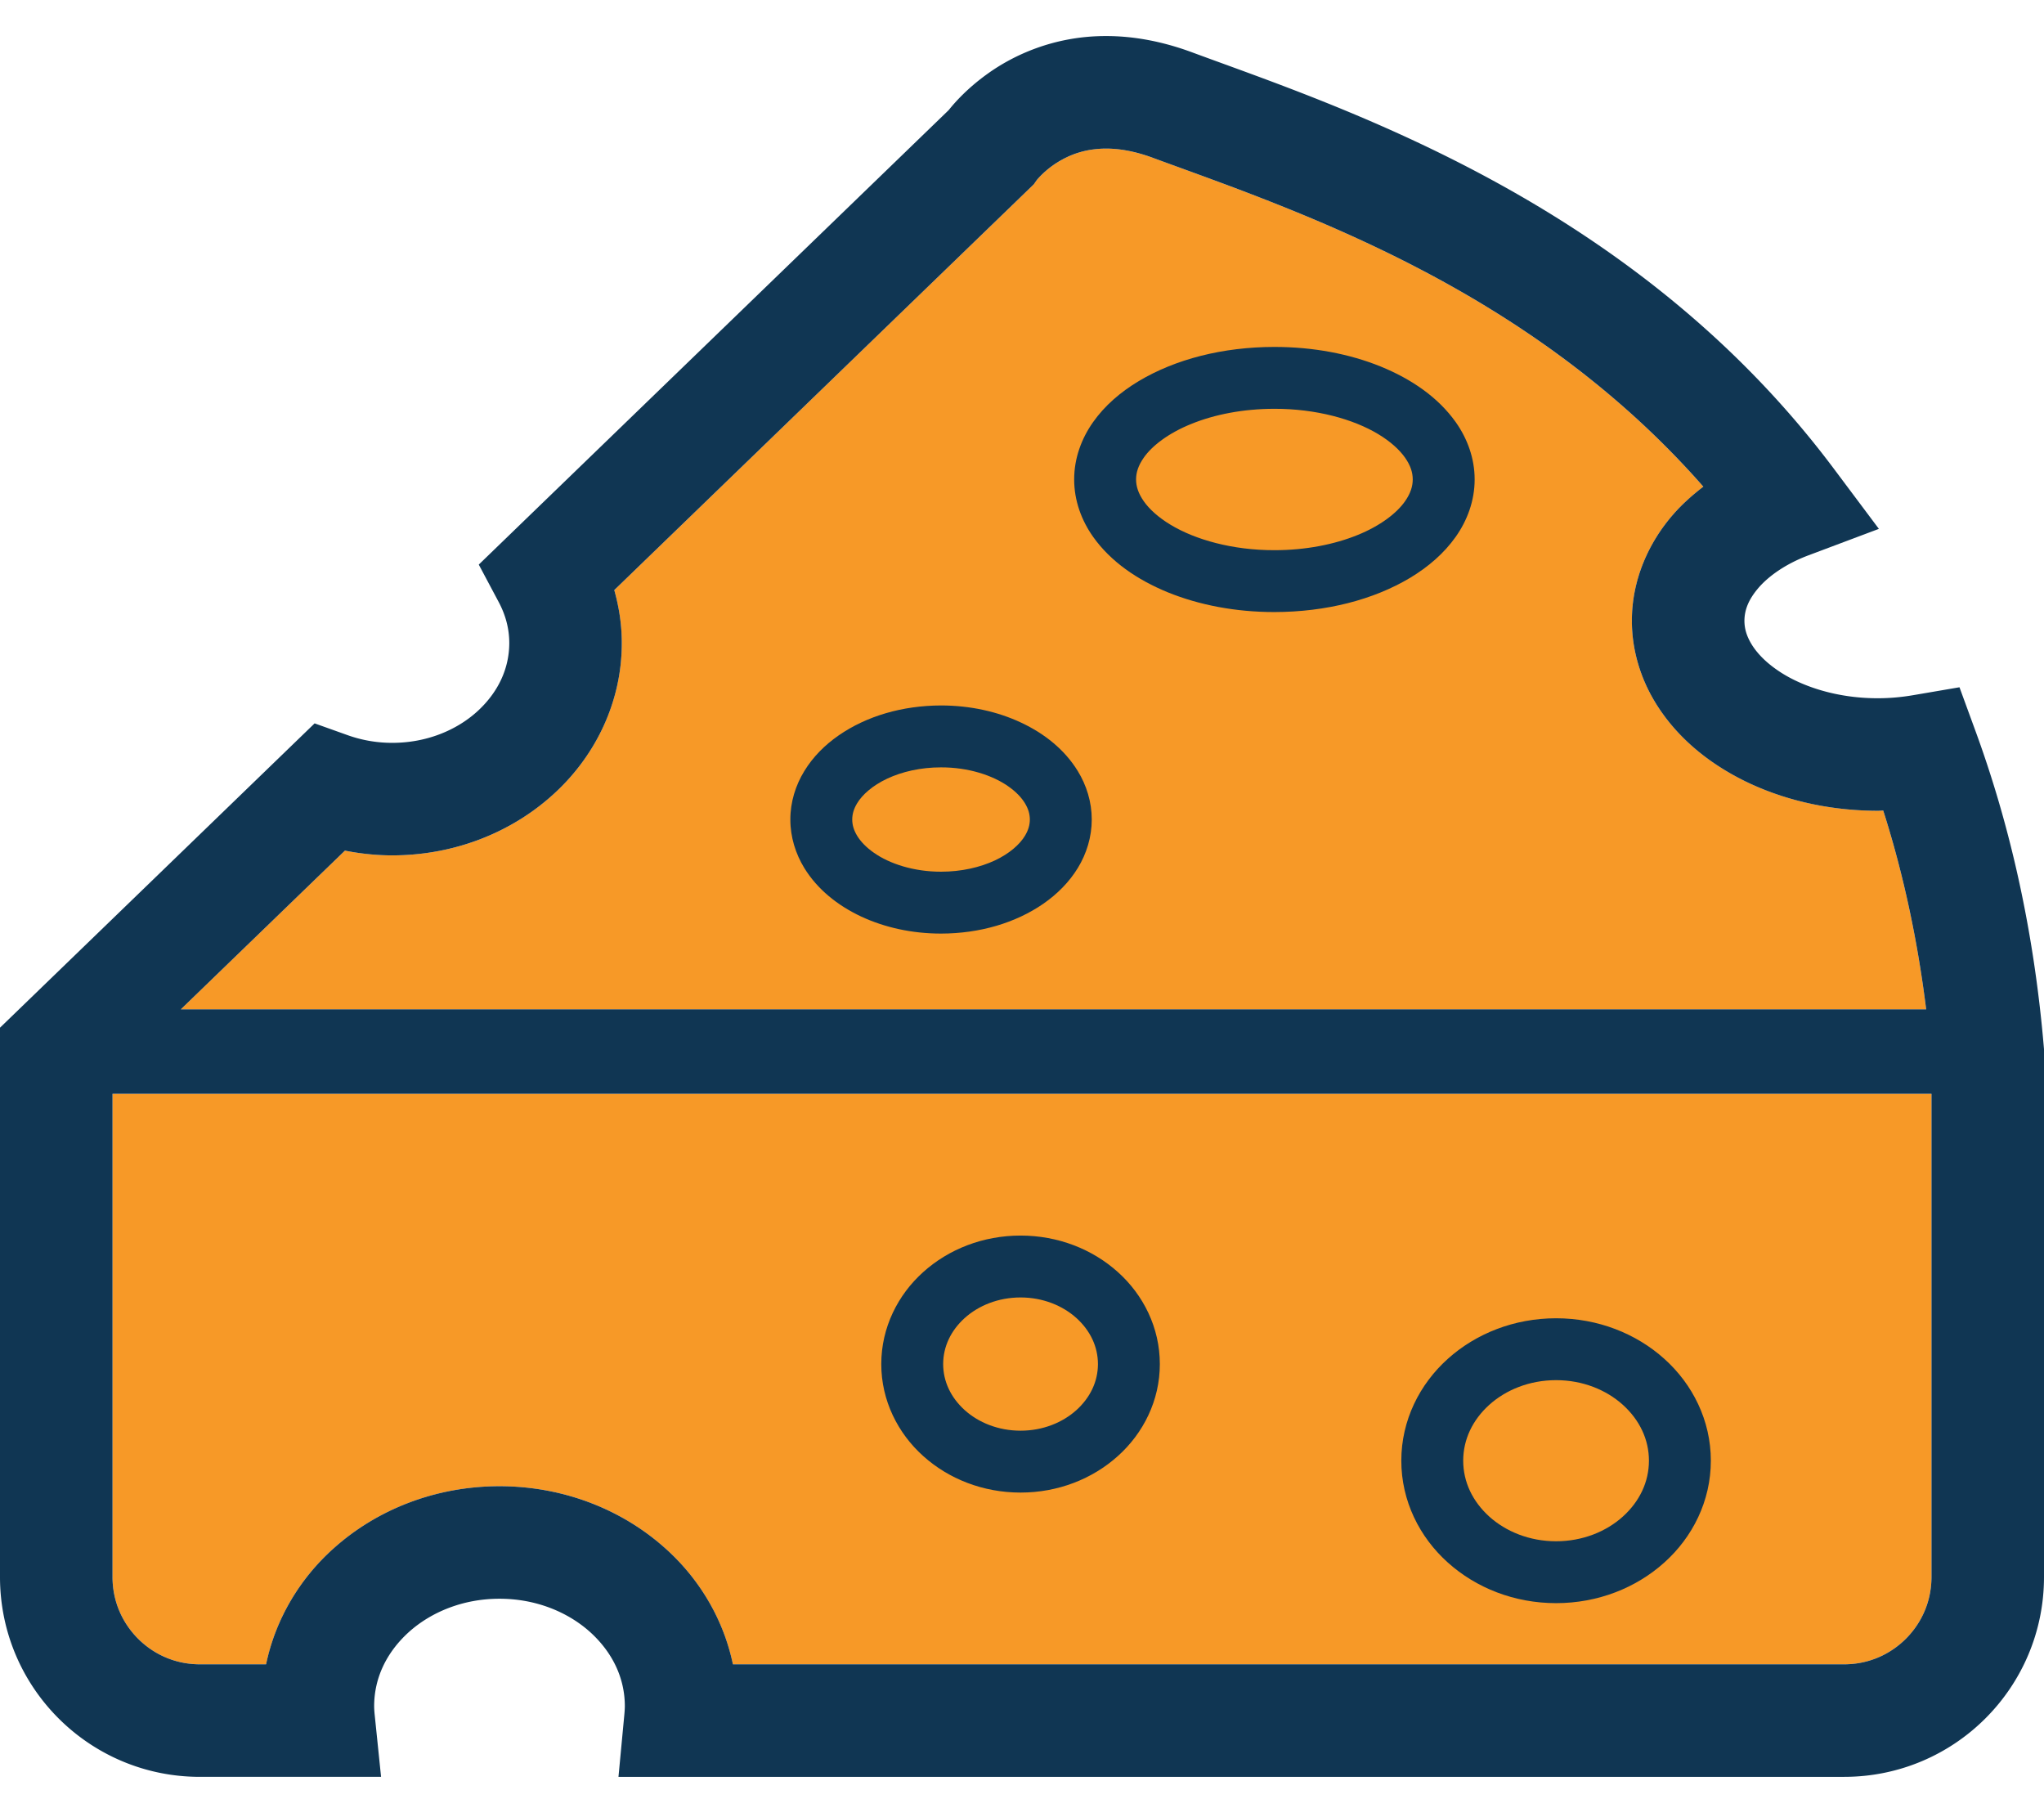 <svg xmlns="http://www.w3.org/2000/svg" width="800" height="711.072" viewBox="0 45.284 800 711.072" xml:space="preserve"><path fill="#F79927" d="M737.074 362.47c-.693.023-1.352.102-2.045.102-18.531-.022-35.947-3.934-51.002-11.088-15.008-7.178-27.9-17.612-36.336-31.575-5.594-9.263-9.002-20.227-8.986-31.709-.035-16.002 6.553-30.675 16.334-41.797 3.465-3.966 7.441-7.438 11.623-10.683-31.467-35.879-67.967-61.832-103.689-81.28-41.918-22.808-82.305-36.556-111.742-47.396-7.395-2.728-13.365-3.605-18.318-3.617-8.463.033-14.459 2.546-19.158 5.465-4.609 2.884-7.531 6.298-8.047 6.953l-1.074 1.543-164.214 158.81c1.853 6.602 2.947 13.531 2.94 20.722.028 23.598-10.761 44.872-27.156 59.544-16.408 14.763-38.595 23.539-62.705 23.552-6.35 0-12.525-.688-18.503-1.859l-64.238 62.124H753.88c-3.515-28.287-9.257-54.136-16.806-77.811zM44.038 662.418c.011 9.5 3.791 17.906 10.006 24.148 6.242 6.221 14.648 9.994 24.153 10.006h25.945c3.713-17.793 13.269-33.578 26.356-45.299 17-15.293 39.994-24.387 65.003-24.396 25 .012 47.994 9.104 64.988 24.396 13.089 11.721 22.656 27.506 26.362 45.299H721.8c9.504-.01 17.912-3.785 24.154-10.006 6.213-6.242 9.994-14.648 10.006-24.148h.002V473.309H44.038v189.109z"/><g fill="#103653"><path d="M566.659 656.739c11.044 9.938 26.03 15.899 42.375 15.899 16.341 0 31.322-5.961 42.366-15.899 11.037-9.883 18.215-24.093 18.204-39.847.011-15.765-7.167-29.963-18.204-39.856-11.044-9.927-26.03-15.877-42.366-15.877-16.345 0-31.326 5.95-42.375 15.877-11.037 9.896-18.209 24.092-18.2 39.856-.009 15.754 7.163 29.964 18.2 39.847zm16.211-61.695c6.497-5.859 15.742-9.669 26.166-9.669 10.425 0 19.664 3.81 26.154 9.669 6.508 5.892 10.183 13.5 10.188 21.849-.006 8.352-3.68 15.946-10.188 21.85-6.49 5.859-15.735 9.68-26.154 9.68-10.424 0-19.669-3.82-26.166-9.68-6.508-5.904-10.177-13.5-10.186-21.85.009-8.349 3.678-15.957 10.186-21.849zM399.435 629.367c14.672 0 28.144-5.341 38.087-14.289 9.938-8.903 16.435-21.747 16.424-35.99.013-14.257-6.484-27.113-16.43-36.016-9.943-8.947-23.416-14.278-38.081-14.278-14.672 0-28.144 5.329-38.089 14.278-9.938 8.902-16.434 21.759-16.423 36.016-.013 14.243 6.484 27.089 16.423 35.99 9.943 8.948 23.415 14.289 38.089 14.289zM377.55 561.08c5.403-4.867 13.128-8.069 21.885-8.069 8.756 0 16.479 3.2 21.884 8.069 5.397 4.912 8.395 11.156 8.406 18.008-.012 6.828-3.009 13.082-8.412 17.995-5.396 4.868-13.128 8.068-21.878 8.068s-16.481-3.201-21.878-8.068c-5.409-4.913-8.4-11.166-8.413-17.995.011-6.852 3.002-13.096 8.406-18.008zM540.381 188.708c-12.188-4.936-26.391-7.663-41.594-7.663-20.266.022-38.756 4.813-53.081 13.364-7.149 4.292-13.303 9.578-17.865 16.035-4.552 6.425-7.438 14.2-7.421 22.459-.016 8.259 2.869 16.034 7.416 22.459 6.873 9.669 17.19 16.791 29.35 21.76 12.197 4.936 26.403 7.675 41.604 7.675 20.268-.034 38.766-4.823 53.088-13.376 7.145-4.305 13.303-9.6 17.867-16.058 4.547-6.423 7.431-14.198 7.414-22.459.017-8.26-2.867-16.035-7.421-22.459-6.876-9.657-17.193-16.767-29.357-21.737zm9.557 52.703c-3.189 4.607-9.669 9.645-18.654 13.262-8.953 3.639-20.244 5.916-32.494 5.916-16.328.023-30.955-4.09-40.617-9.939-4.839-2.897-8.383-6.175-10.531-9.241-2.151-3.109-2.979-5.781-2.997-8.508.016-2.727.839-5.398 2.997-8.497 3.185-4.609 9.662-9.634 18.656-13.241 8.953-3.65 20.244-5.905 32.492-5.905 16.33-.033 30.967 4.08 40.625 9.905 4.834 2.906 8.383 6.175 10.525 9.241 2.157 3.098 2.98 5.769 2.99 8.497-.011 2.729-.839 5.401-2.992 8.51zM399.659 328.067c-9.223-4.327-19.928-6.705-31.337-6.718-15.212.035-29.186 4.192-40.048 11.697-5.42 3.753-10.08 8.406-13.478 13.984-3.397 5.533-5.47 12.08-5.459 18.953-.011 6.862 2.056 13.422 5.453 18.966 5.128 8.35 12.981 14.625 22.183 18.964 9.229 4.315 19.935 6.706 31.35 6.706 15.212-.023 29.18-4.192 40.043-11.686 5.421-3.775 10.082-8.417 13.483-13.984 3.396-5.544 5.459-12.104 5.453-18.966.006-6.873-2.063-13.422-5.46-18.953-5.123-8.36-12.977-14.647-22.183-18.963zm1.503 44.274c-1.989 3.325-6.017 6.964-11.781 9.657-5.731 2.682-13.055 4.406-21.061 4.406-10.677.012-20.138-3.098-26.239-7.381-3.065-2.119-5.269-4.474-6.609-6.683-1.347-2.244-1.904-4.237-1.916-6.356.011-2.119.569-4.112 1.916-6.356 1.989-3.313 6.018-6.953 11.781-9.646 5.736-2.693 13.061-4.417 21.067-4.406 10.672-.021 20.138 3.101 26.233 7.371 3.065 2.118 5.269 4.462 6.609 6.683 1.348 2.243 1.898 4.237 1.91 6.356-.011 2.118-.562 4.113-1.91 6.355z"/><path d="M799.92 454.906c-3.933-46.033-13.353-86.994-26.695-123.448l-6.305-17.229-18.07 3.087c-4.54.778-9.137 1.206-13.82 1.206-16.323.046-30.735-4.821-39.852-11.324-4.586-3.211-7.809-6.739-9.73-9.963-1.934-3.256-2.682-6.073-2.699-9.038.035-4.058 1.432-8.112 5.512-12.879 4.027-4.677 10.818-9.466 19.641-12.756l27.473-10.322-17.586-23.484c-39.406-52.66-88.019-88.109-133.762-112.991-45.719-24.881-88.961-39.462-117.533-50.033-11.849-4.385-23.186-6.356-33.58-6.344-20.425-.033-36.437 7.539-46.675 14.965-7.712 5.578-12.547 11.021-14.918 14.006L187.386 266.225l7.799 14.65c2.72 5.128 4.129 10.413 4.141 16.047-.028 10.131-4.424 19.394-12.588 26.818-8.142 7.348-19.878 12.249-33.237 12.238a51.756 51.756 0 0 1-17.489-3.021l-12.875-4.597L0 447.447v214.972c.011 43.203 35 78.181 78.198 78.192h70.949l-2.497-24.272c-.142-1.375-.209-2.501-.209-3.446.028-10.942 4.789-20.938 13.533-28.895 8.728-7.865 21.275-13.094 35.529-13.082 14.244-.012 26.791 5.217 35.519 13.082 8.744 7.955 13.506 17.95 13.533 28.895 0 .855-.067 2.05-.219 3.639l-2.271 24.081H721.8c43.198-.011 78.188-34.989 78.2-78.192V455.854l-.08-.948zm-664.921-76.75c5.978 1.172 12.153 1.859 18.503 1.859 24.109-.013 46.297-8.789 62.705-23.552 16.396-14.672 27.185-35.946 27.156-59.543.006-7.191-1.087-14.121-2.94-20.722l164.213-158.809 1.074-1.544c.515-.655 3.438-4.069 8.047-6.953 4.699-2.918 10.694-5.431 19.158-5.464 4.953.011 10.924.889 18.317 3.617 29.438 10.839 69.825 24.587 111.743 47.395 35.723 19.449 72.223 45.402 103.689 81.28-4.182 3.246-8.158 6.717-11.623 10.683-9.781 11.122-16.369 25.795-16.335 41.797-.016 11.482 3.393 22.446 8.987 31.709 8.435 13.963 21.327 24.397 36.336 31.575 15.055 7.154 32.471 11.065 51.002 11.088.692 0 1.352-.078 2.044-.102 7.55 23.675 13.292 49.524 16.808 77.809H70.761l64.238-62.123zm620.964 284.263c-.013 9.5-3.794 17.906-10.007 24.148-6.242 6.22-14.649 9.995-24.154 10.006H286.853c-3.706-17.794-13.273-33.579-26.362-45.3-16.994-15.292-39.988-24.385-64.988-24.396-25.009.011-48.003 9.104-65.003 24.396-13.087 11.721-22.644 27.506-26.356 45.3H78.198c-9.504-.013-17.911-3.786-24.153-10.006-6.216-6.242-9.996-14.648-10.006-24.148V473.31h711.925l-.001 189.109z"/></g></svg>